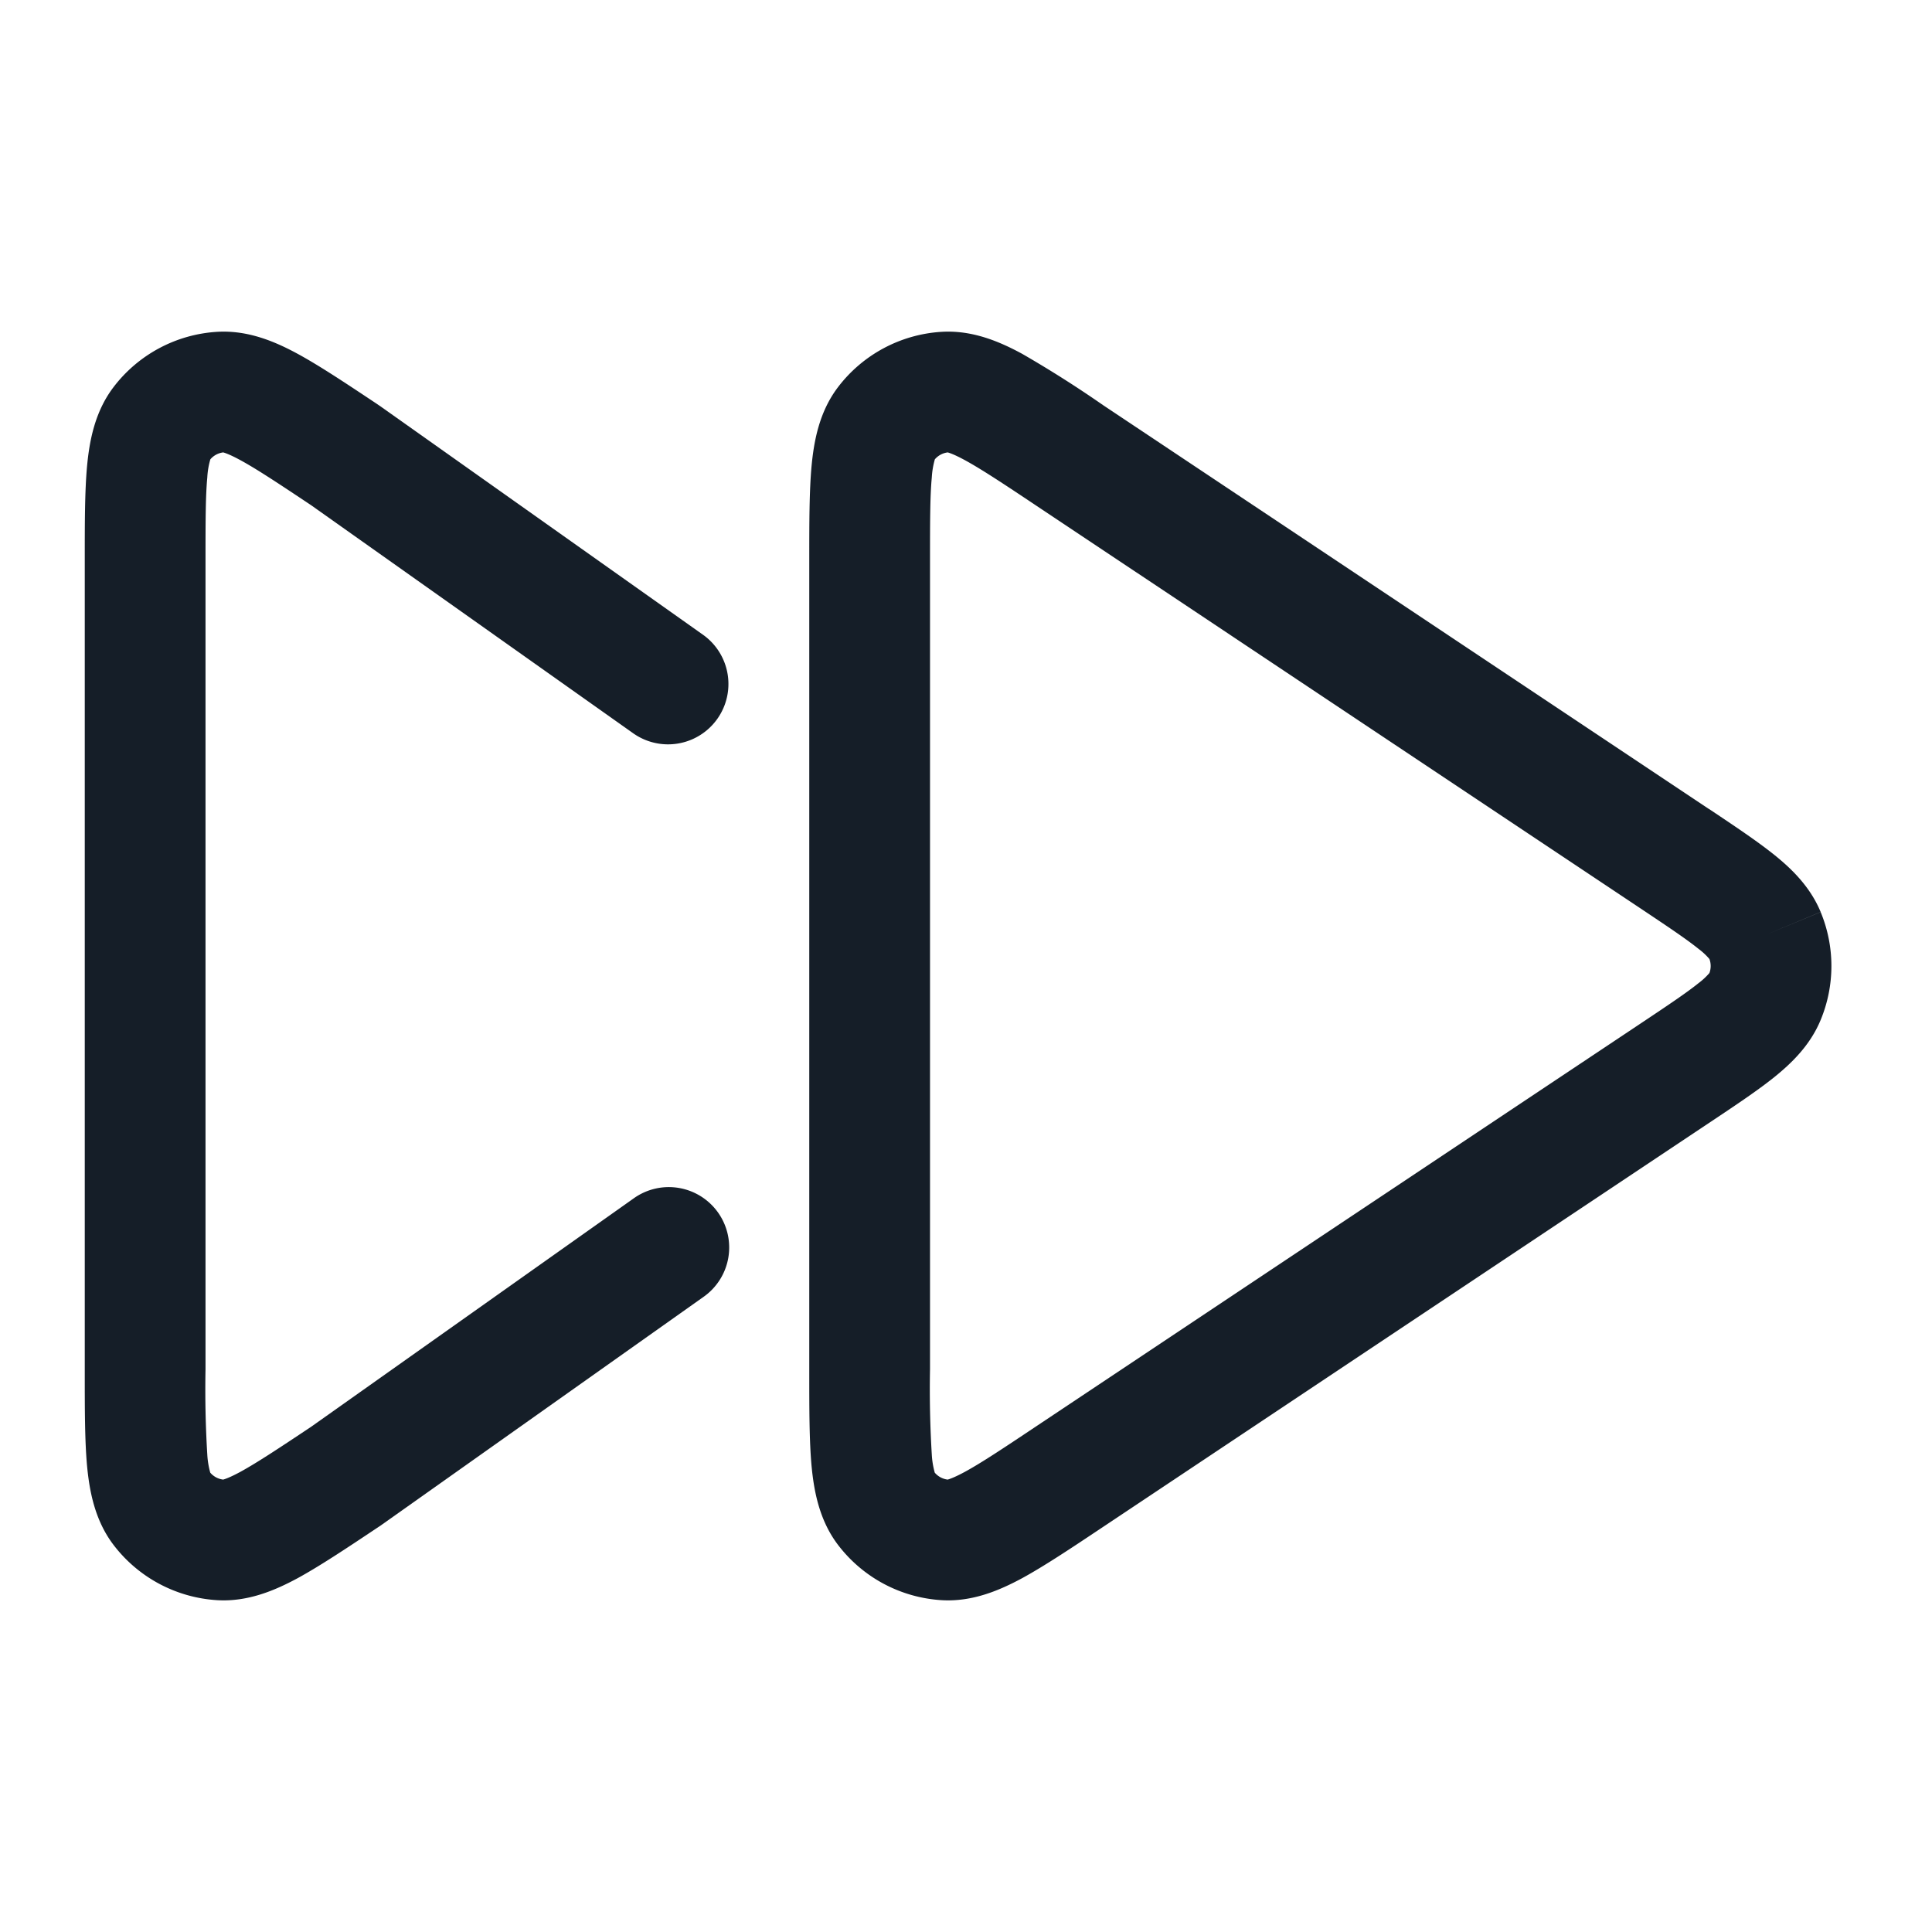 <svg viewBox="0 0 24 24" fill="none" xmlns="http://www.w3.org/2000/svg"><path fill-rule="evenodd" clip-rule="evenodd" d="M11.982 5.714c.206.112.476.29.892.568l7.516 5.01c.346.231.562.376.711.496a.839.839 0 0 1 .134.125.25.25 0 0 1 0 .174.85.85 0 0 1-.134.125c-.149.12-.365.265-.71.495l-7.517 5.01c-.416.278-.686.457-.892.569-.13.07-.191.089-.21.094a.25.25 0 0 1-.16-.086 1.042 1.042 0 0 1-.037-.226 13.33 13.33 0 0 1-.022-1.058V6.99c0-.501 0-.824.022-1.058a1.04 1.04 0 0 1 .038-.226.25.25 0 0 1 .16-.086c.018.005.08.024.209.094Zm.715-1.319c-.275-.149-.614-.296-.999-.273a1.75 1.75 0 0 0-1.29.69c-.233.308-.298.672-.327.983-.028.31-.028.704-.028 1.16v10.09c0 .456 0 .849.028 1.16.029.31.094.675.326.982.309.408.78.66 1.291.691.385.023.724-.125.999-.273.274-.15.601-.367.98-.62l.03-.02 7.515-5.01.027-.018c.31-.207.585-.39.794-.558.215-.174.444-.395.574-.709l-.693-.287.693.287a1.75 1.75 0 0 0 0-1.34l-.688.285.688-.286c-.13-.313-.359-.535-.574-.708-.209-.168-.483-.351-.794-.559l-.027-.017-.416.624.416-.624-7.516-5.01-.029-.02a14.001 14.001 0 0 0-.98-.62ZM3.865 6.276 7.87 9.112a.75.75 0 0 0 .867-1.224L4.724 5.046l-.018-.012-.029-.02c-.379-.252-.706-.47-.98-.619-.275-.149-.614-.296-.999-.273a1.75 1.75 0 0 0-1.29.69c-.233.308-.298.672-.327.983-.028.31-.028.704-.028 1.16v10.09c0 .456 0 .849.028 1.16.029.31.094.675.326.982.309.408.78.66 1.291.691.385.023.724-.125.999-.273.274-.15.601-.367.98-.62l.03-.02.017-.011 4.013-2.842a.75.75 0 1 0-.867-1.224l-4.005 2.836c-.411.274-.678.45-.883.562-.13.07-.191.089-.21.094a.25.25 0 0 1-.16-.086 1.043 1.043 0 0 1-.037-.226 13.318 13.318 0 0 1-.022-1.058V6.99c0-.501 0-.824.022-1.058a.985.985 0 0 1 .038-.226.25.25 0 0 1 .16-.086c.018.005.08.024.209.094.205.111.472.288.883.562Z" fill="#151E28"/></svg>